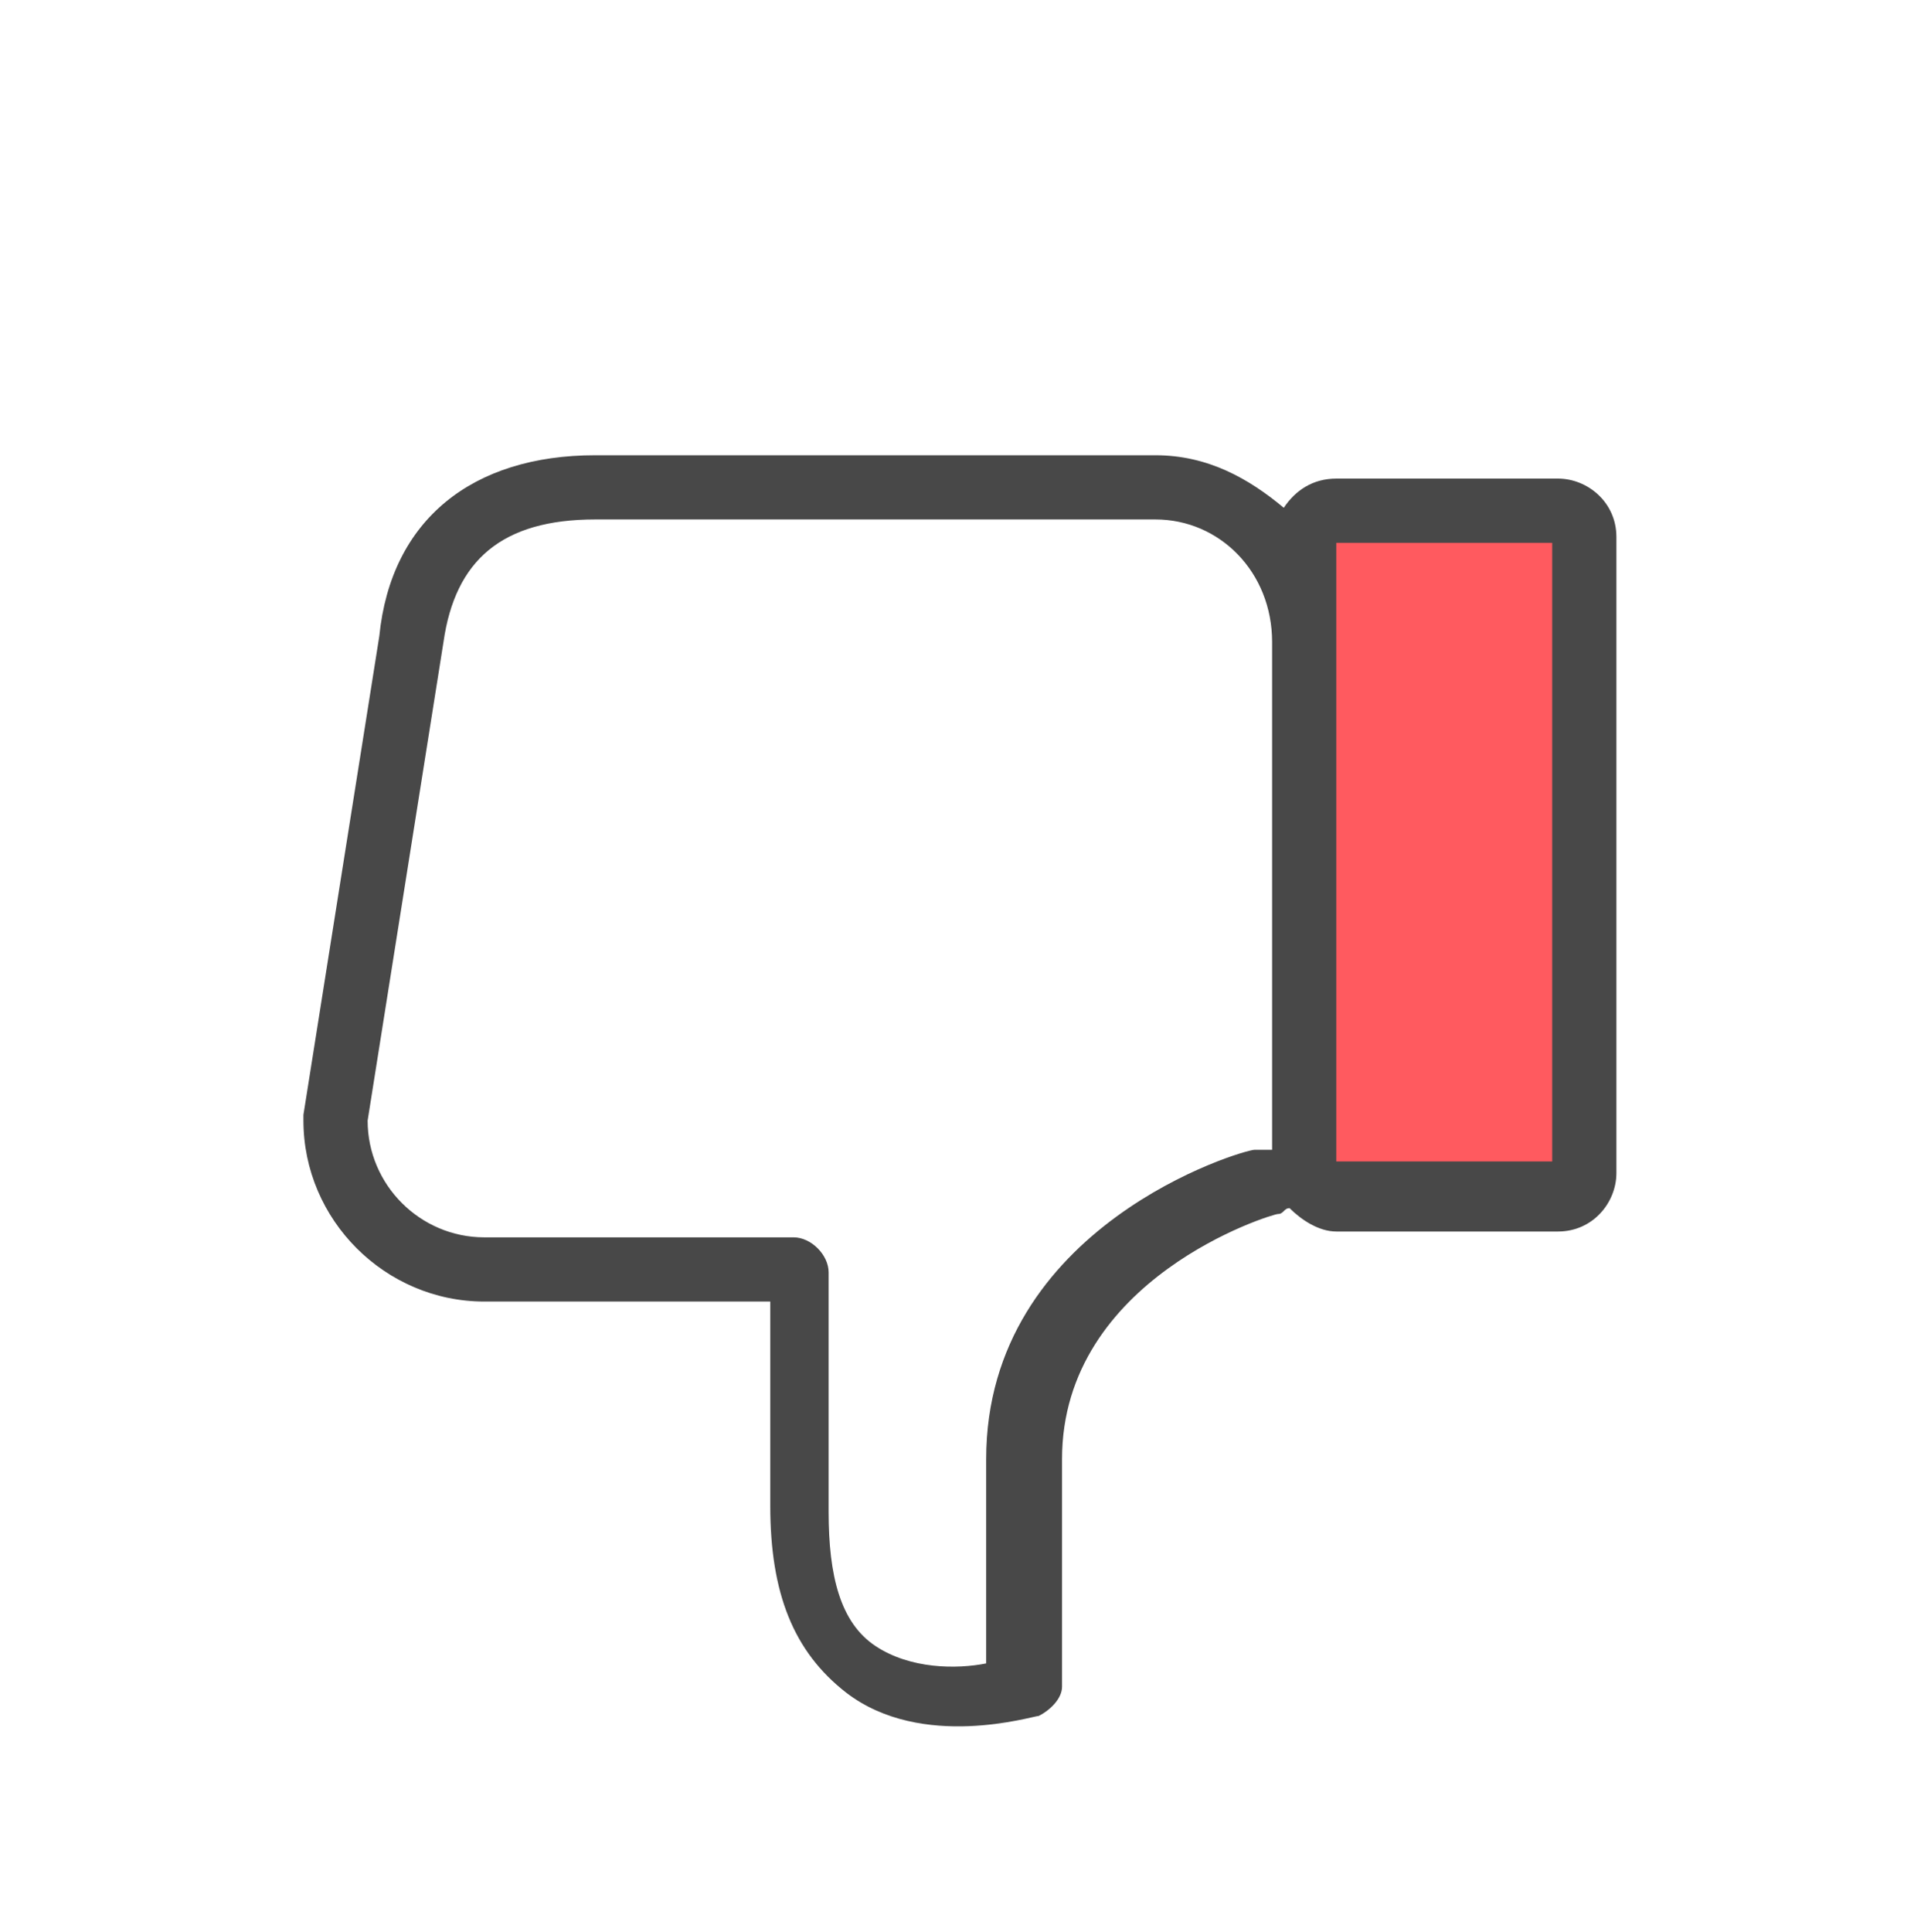 <?xml version="1.0" encoding="utf-8"?>
<!-- Generator: Adobe Illustrator 19.0.0, SVG Export Plug-In . SVG Version: 6.00 Build 0)  -->
<svg version="1.1" id="Layer_1" xmlns="http://www.w3.org/2000/svg" xmlns:xlink="http://www.w3.org/1999/xlink" x="0px" y="0px"
	 viewBox="0 0 32.8 33.1" style="enable-background:new 0 0 32.8 33.1;" xml:space="preserve">
<style type="text/css">
	.st0{fill:#FF5A5F;}
	.st1{fill:#484848;}
</style>
<g id="XMLID_681_">
	<g id="XMLID_682_">
		<path id="XMLID_694_" class="st0" d="M22.6,8.7h4.3c0.1,0,0.2,0.1,0.2,0.2v11.2c0,0.1-0.1,0.2-0.2,0.2h-4.3
			c-0.1,0-0.2-0.1-0.2-0.2V9C22.4,8.8,22.5,8.7,22.6,8.7z"/>
		<path id="XMLID_683_" class="st1" d="M6.5,10.9l-1.3,8.2c0,0,0,0.1,0,0.1c0,1.7,1.4,3.1,3.1,3.1h4.9v3.5c0,1.5,0.4,2.5,1.3,3.2
			c1.3,1,3.2,0.4,3.3,0.4c0.2-0.1,0.4-0.3,0.4-0.5v-3.9c0-3.1,3.6-4.2,3.7-4.2c0.1,0,0.1-0.1,0.2-0.1c0.2,0.2,0.5,0.4,0.8,0.4h3.8
			c0.6,0,1-0.5,1-1V9.2c0-0.6-0.5-1-1-1h-3.8c-0.4,0-0.7,0.2-0.9,0.5c-0.6-0.5-1.3-0.9-2.2-0.9h-9.6C8.1,7.8,6.7,8.9,6.5,10.9z
			 M22.9,9.3h3.7v10.6h-3.7V9.3z M21.8,11v8.7c-0.1,0-0.2,0-0.3,0c-0.2,0-4.6,1.3-4.6,5.3v3.5c-0.5,0.1-1.3,0.1-1.9-0.3
			c-0.6-0.4-0.8-1.2-0.8-2.3v-4.1c0-0.3-0.3-0.6-0.6-0.6H8.3c-1.1,0-2-0.9-2-2L7.6,11c0,0,0,0,0,0c0.2-1.4,1-2.1,2.6-2.1h9.6
			C20.9,8.9,21.8,9.8,21.8,11z"/>
	</g>
</g>
</svg>
